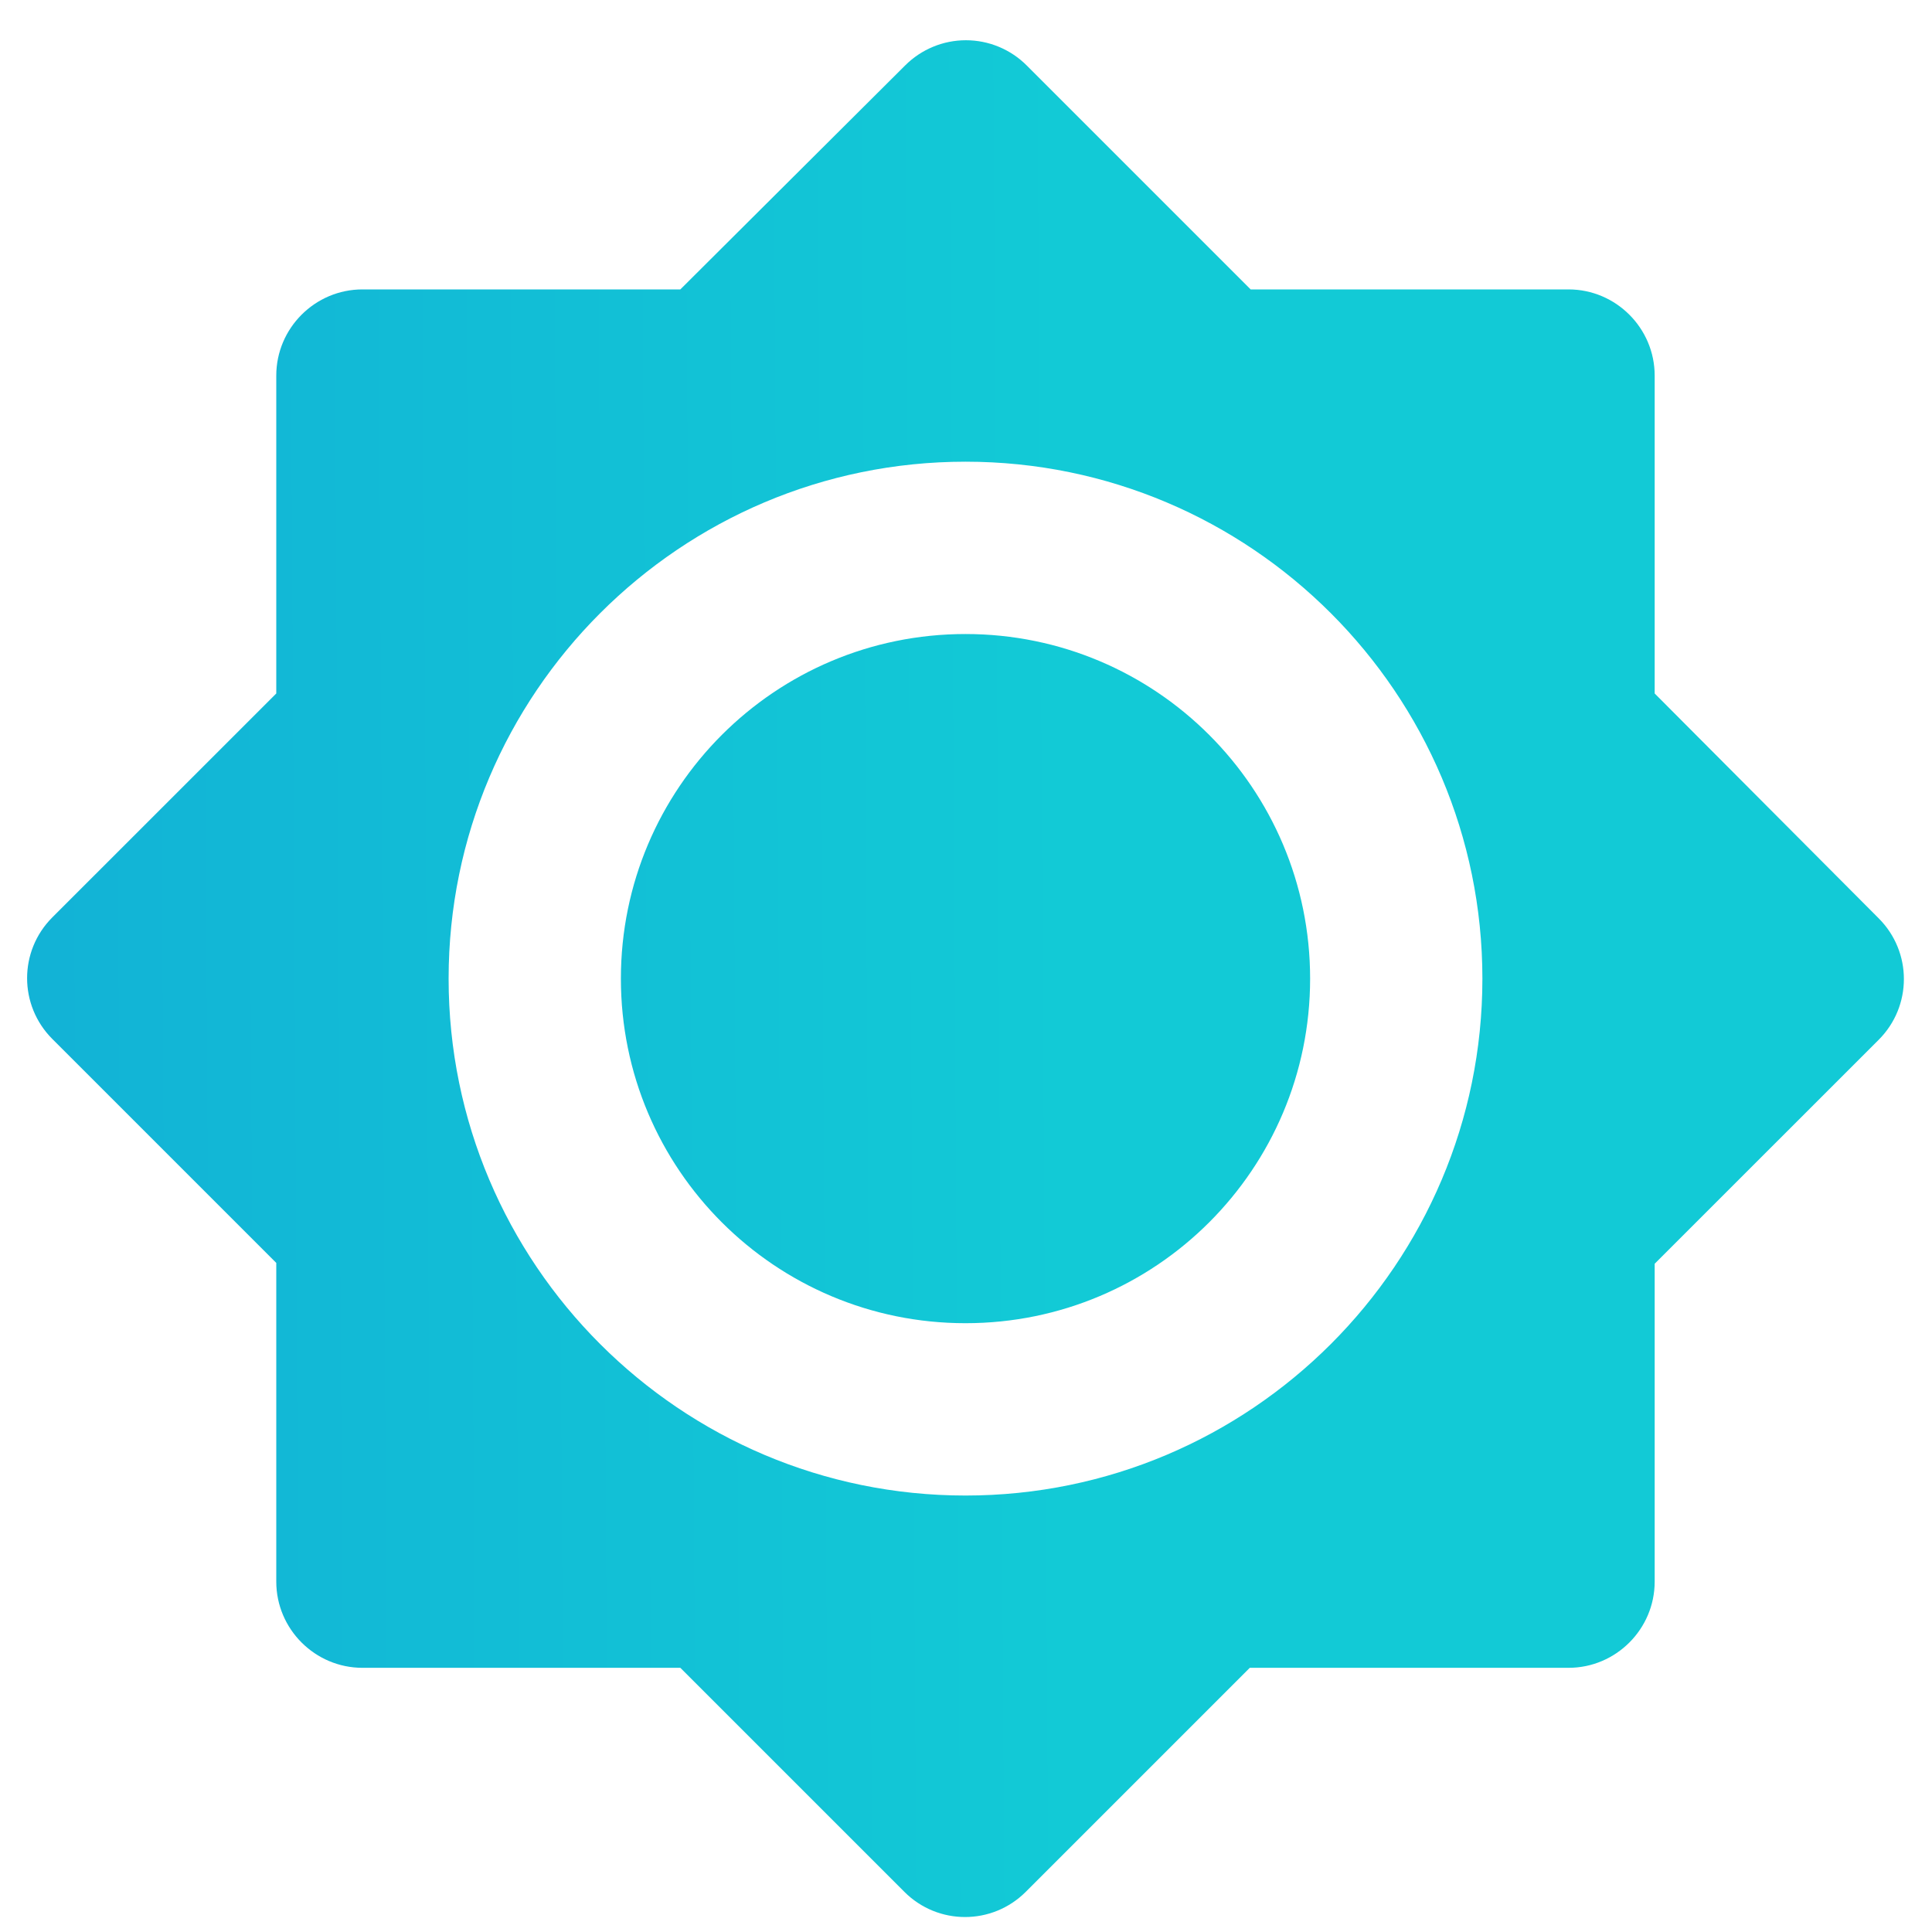 <svg width="35" height="35" viewBox="0 0 35 35" fill="none" xmlns="http://www.w3.org/2000/svg">
<path fill-rule="evenodd" clip-rule="evenodd" d="M29.976 12.563V6.804C29.976 5.945 29.274 5.243 28.416 5.243H22.657L18.599 1.185C18.307 0.893 17.911 0.729 17.498 0.729C17.086 0.729 16.69 0.893 16.398 1.185L12.325 5.243H6.566C5.707 5.243 5.005 5.945 5.005 6.804V12.563L0.947 16.62C0.339 17.229 0.339 18.212 0.947 18.821L5.005 22.879V28.653C5.005 29.512 5.707 30.214 6.566 30.214H12.325L16.383 34.272C16.991 34.881 17.974 34.881 18.583 34.272L22.641 30.214H28.416C29.274 30.214 29.976 29.512 29.976 28.653V22.894L34.034 18.837C34.643 18.228 34.643 17.245 34.034 16.636L29.976 12.563ZM17.491 27.093C12.325 27.093 8.127 22.895 8.127 17.729C8.127 12.563 12.325 8.364 17.491 8.364C22.657 8.364 26.855 12.563 26.855 17.729C26.855 22.895 22.657 27.093 17.491 27.093ZM11.248 17.729C11.248 14.28 14.042 11.486 17.491 11.486C20.94 11.486 23.734 14.28 23.734 17.729C23.734 21.178 20.94 23.971 17.491 23.971C14.042 23.971 11.248 21.178 11.248 17.729Z" fill="url(#paint0_linear)"/>
<defs>
<linearGradient id="paint0_linear" x1="33.569" y1="13.982" x2="0.922" y2="14.177" gradientUnits="userSpaceOnUse">
<stop offset="0.438" stop-color="#12CAD6"/>
<stop offset="1" stop-color="#12B3D6"/>
</linearGradient>
</defs>
</svg>
